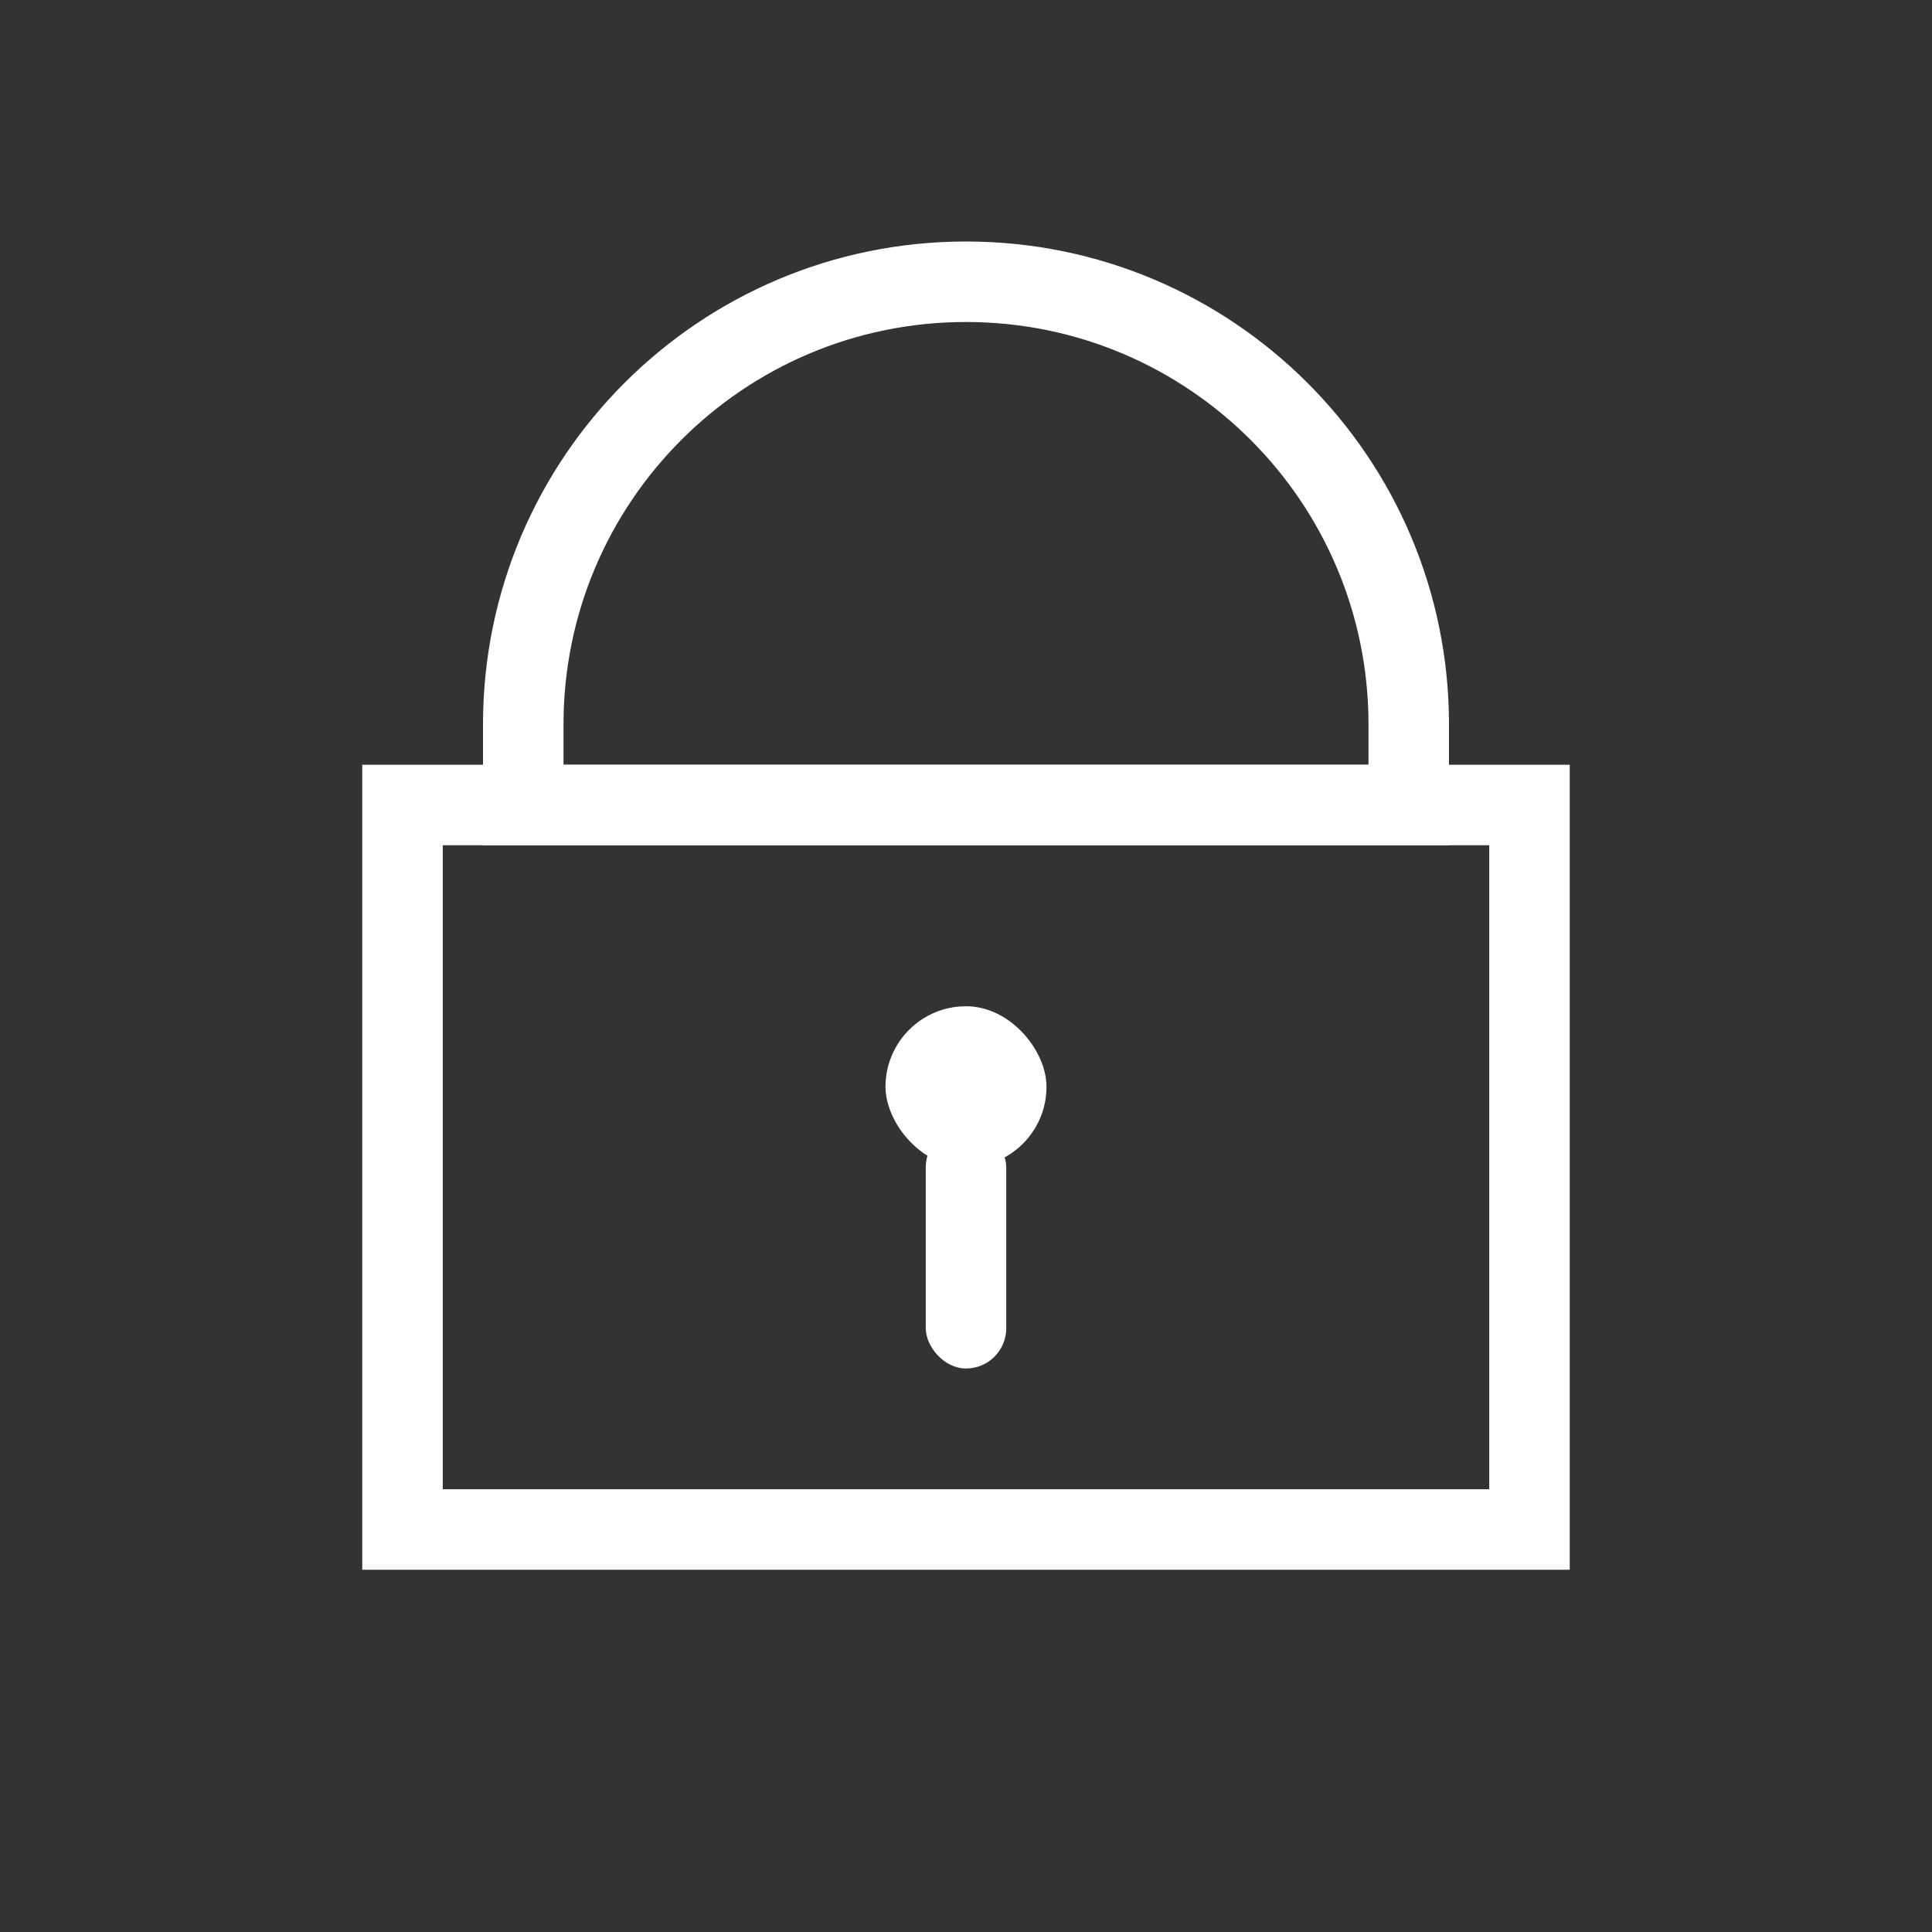 <?xml version="1.0" encoding="UTF-8"?>
<svg width="24px" height="24px" viewBox="0 0 24 24" version="1.1" xmlns="http://www.w3.org/2000/svg" xmlns:xlink="http://www.w3.org/1999/xlink">
    <rect x="0" y="0" width="24" height="24" fill="#333333" stroke="none"/>
    <!-- Generator: Sketch 59.1 (86144) - https://sketch.com -->
    <desc>Created with Sketch.</desc>
    <g id="第一版客户端" stroke="none" stroke-width="1" fill="none" fill-rule="evenodd">
        <g id="图标切图" transform="translate(-101, -462)">
            <g id="编组-3" transform="translate(101, 462)">
                <rect id="矩形" x="0" y="0" width="24" height="24"></rect>
                <g id="编组-2" transform="translate(4.5, 3)" stroke="#FFFFFF">
                    <rect id="矩形" x="0.5" y="7" width="14" height="9"></rect>
                    <path d="M2,7 L13,7 L13,6 C13,2.962 10.538,0.5 7.5,0.5 C4.462,0.5 2,2.962 2,6 L2,7 Z" id="形状结合"></path>
                </g>
                <rect id="矩形" fill="#FFFFFF" x="11.5" y="14" width="1" height="3" rx="0.5"></rect>
                <rect id="矩形备份" fill="#FFFFFF" x="11" y="12.5" width="2" height="2" rx="1"></rect>
            </g>
        </g>
    </g>
</svg>